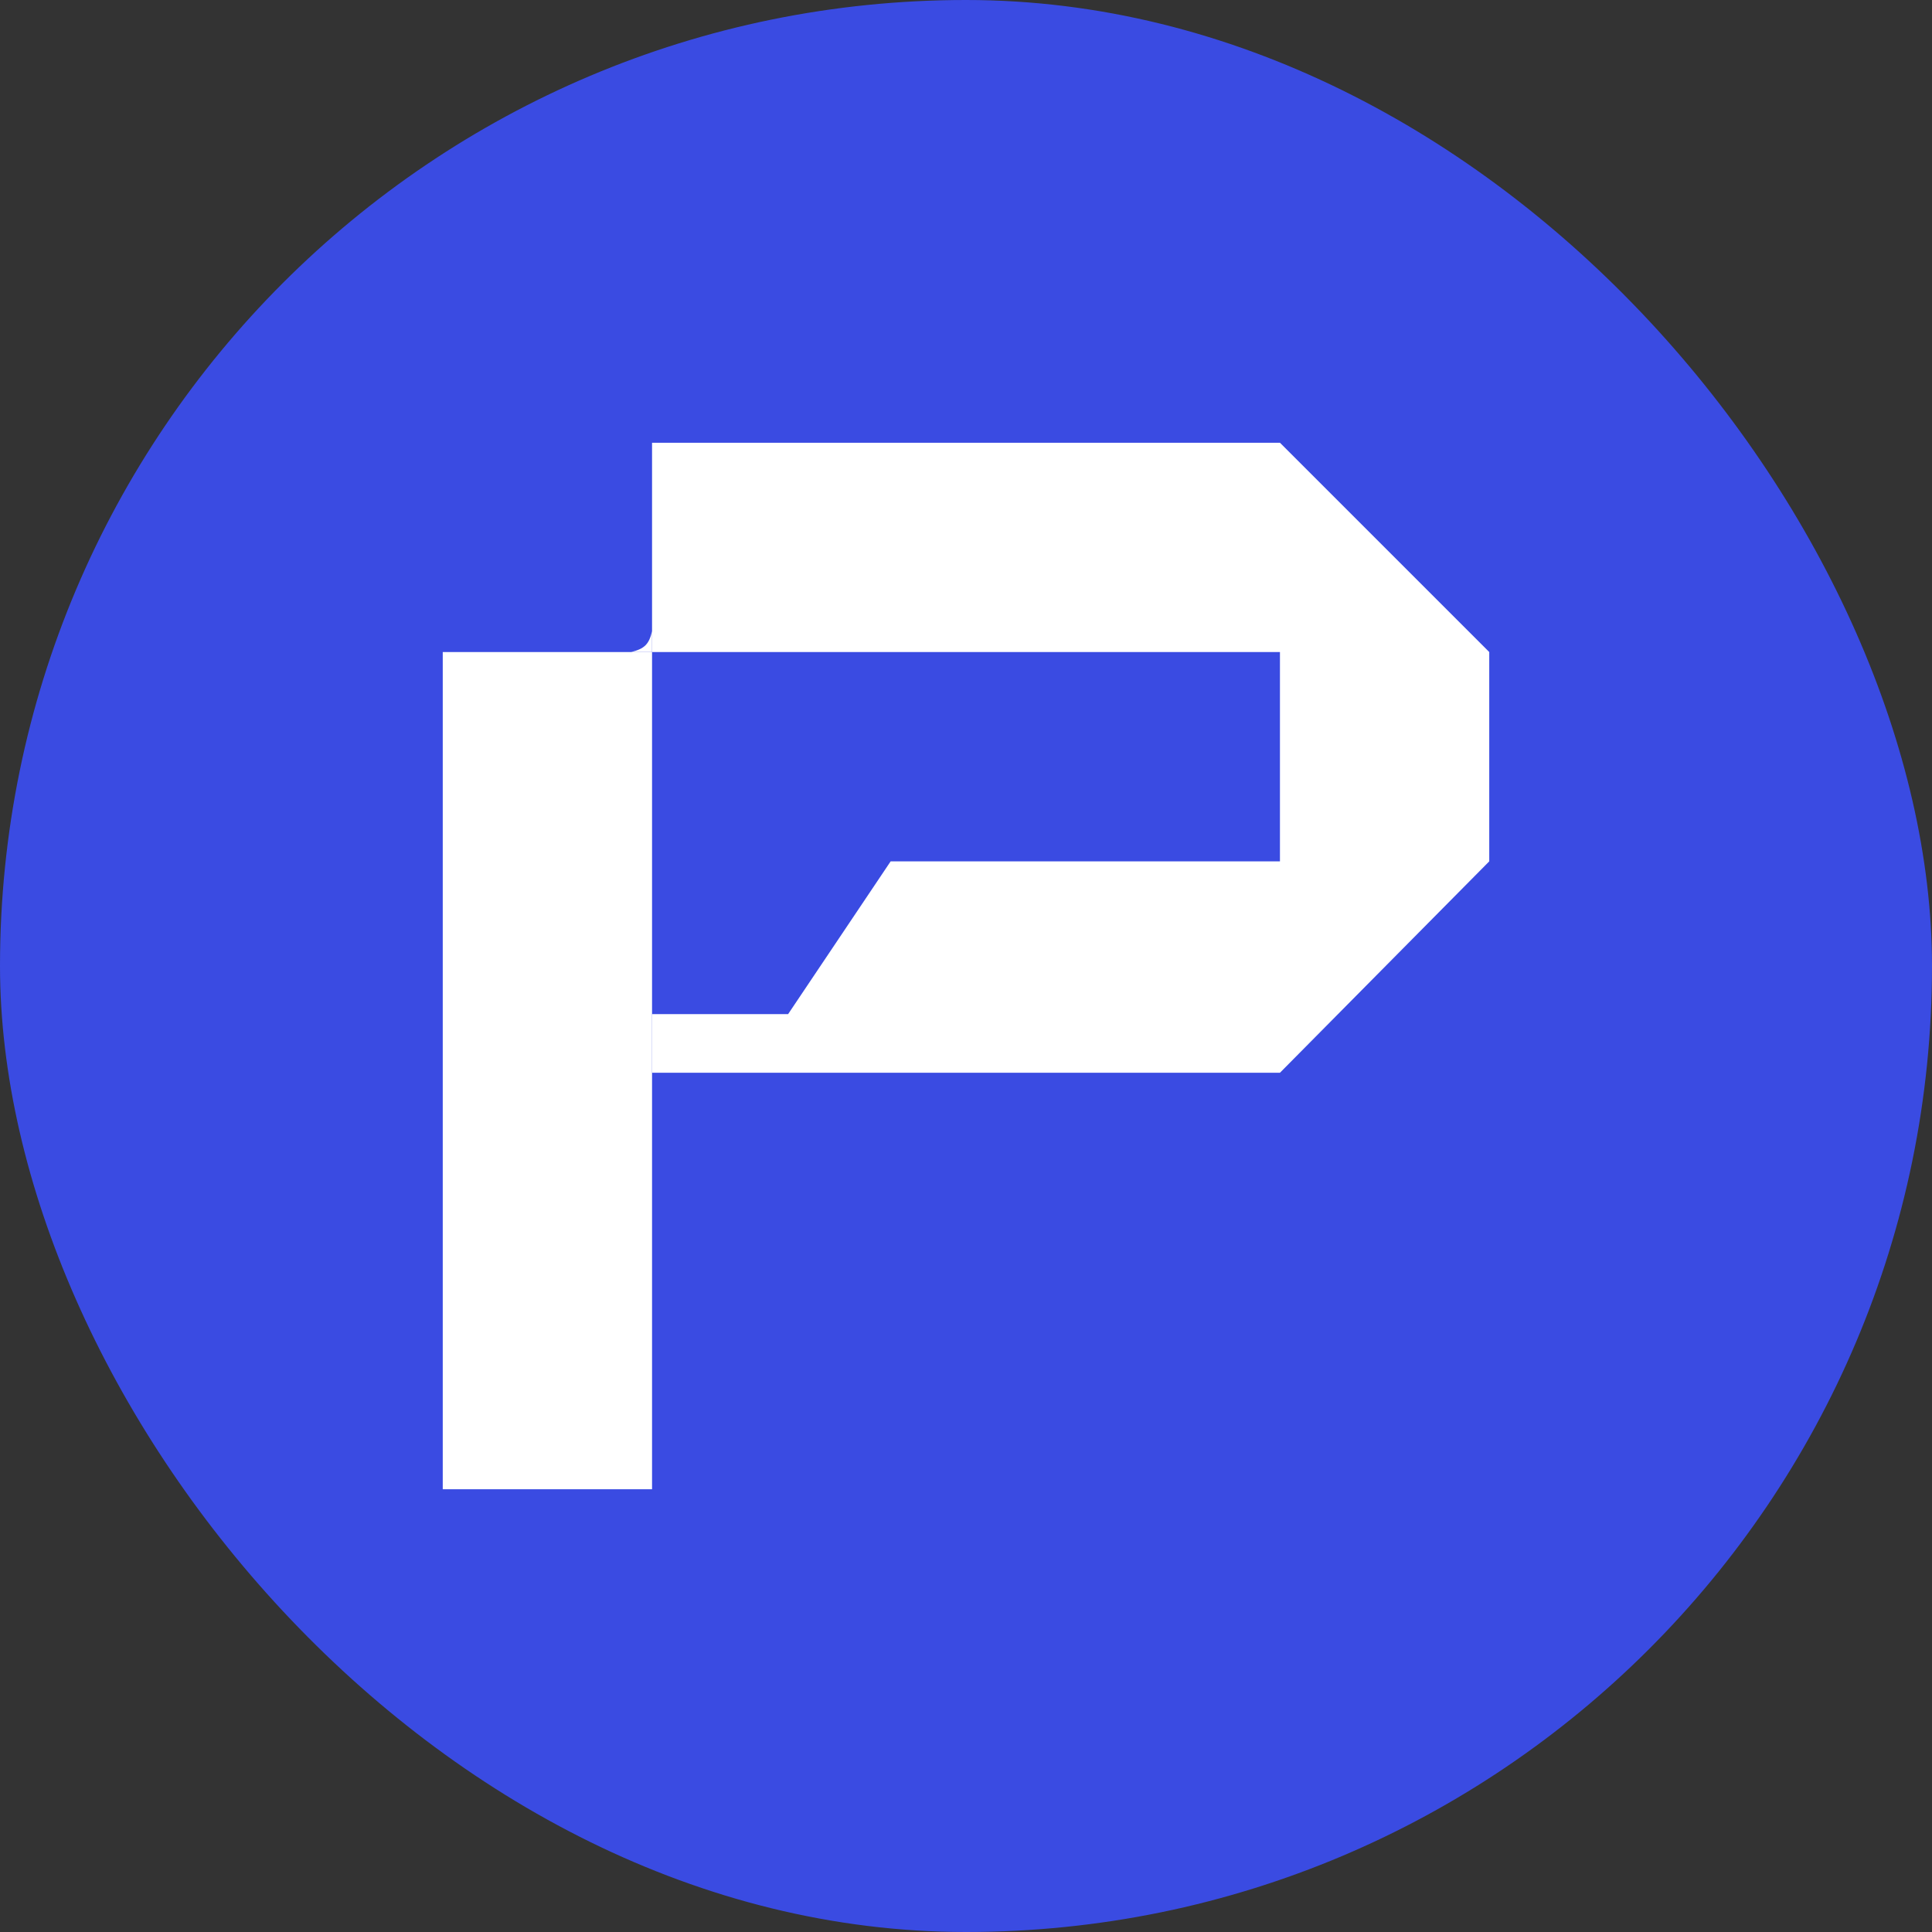 <svg width="36" height="36" viewBox="0 0 36 36" fill="none" xmlns="http://www.w3.org/2000/svg">
<rect x="0" y="0" width="36" height="36" fill="#333333" stroke="none"/>
<rect width="36" height="36" rx="18" fill="#3A4BE2"/>
<path d="M12.15 12.15H23.85V16.05H16.596L14.685 18.897H12.15V19.989H23.85L27.75 16.05V12.15L23.85 8.25H12.15V11.76V12.15Z" fill="white"/>
<path d="M8.25 27.75H12.15V19.989V18.897V12.15H11.76H8.25V27.75Z" fill="white"/>
<path d="M12.15 12.15V11.76C12.095 12.006 12.007 12.089 11.76 12.15H12.15Z" fill="white"/>
</svg>
